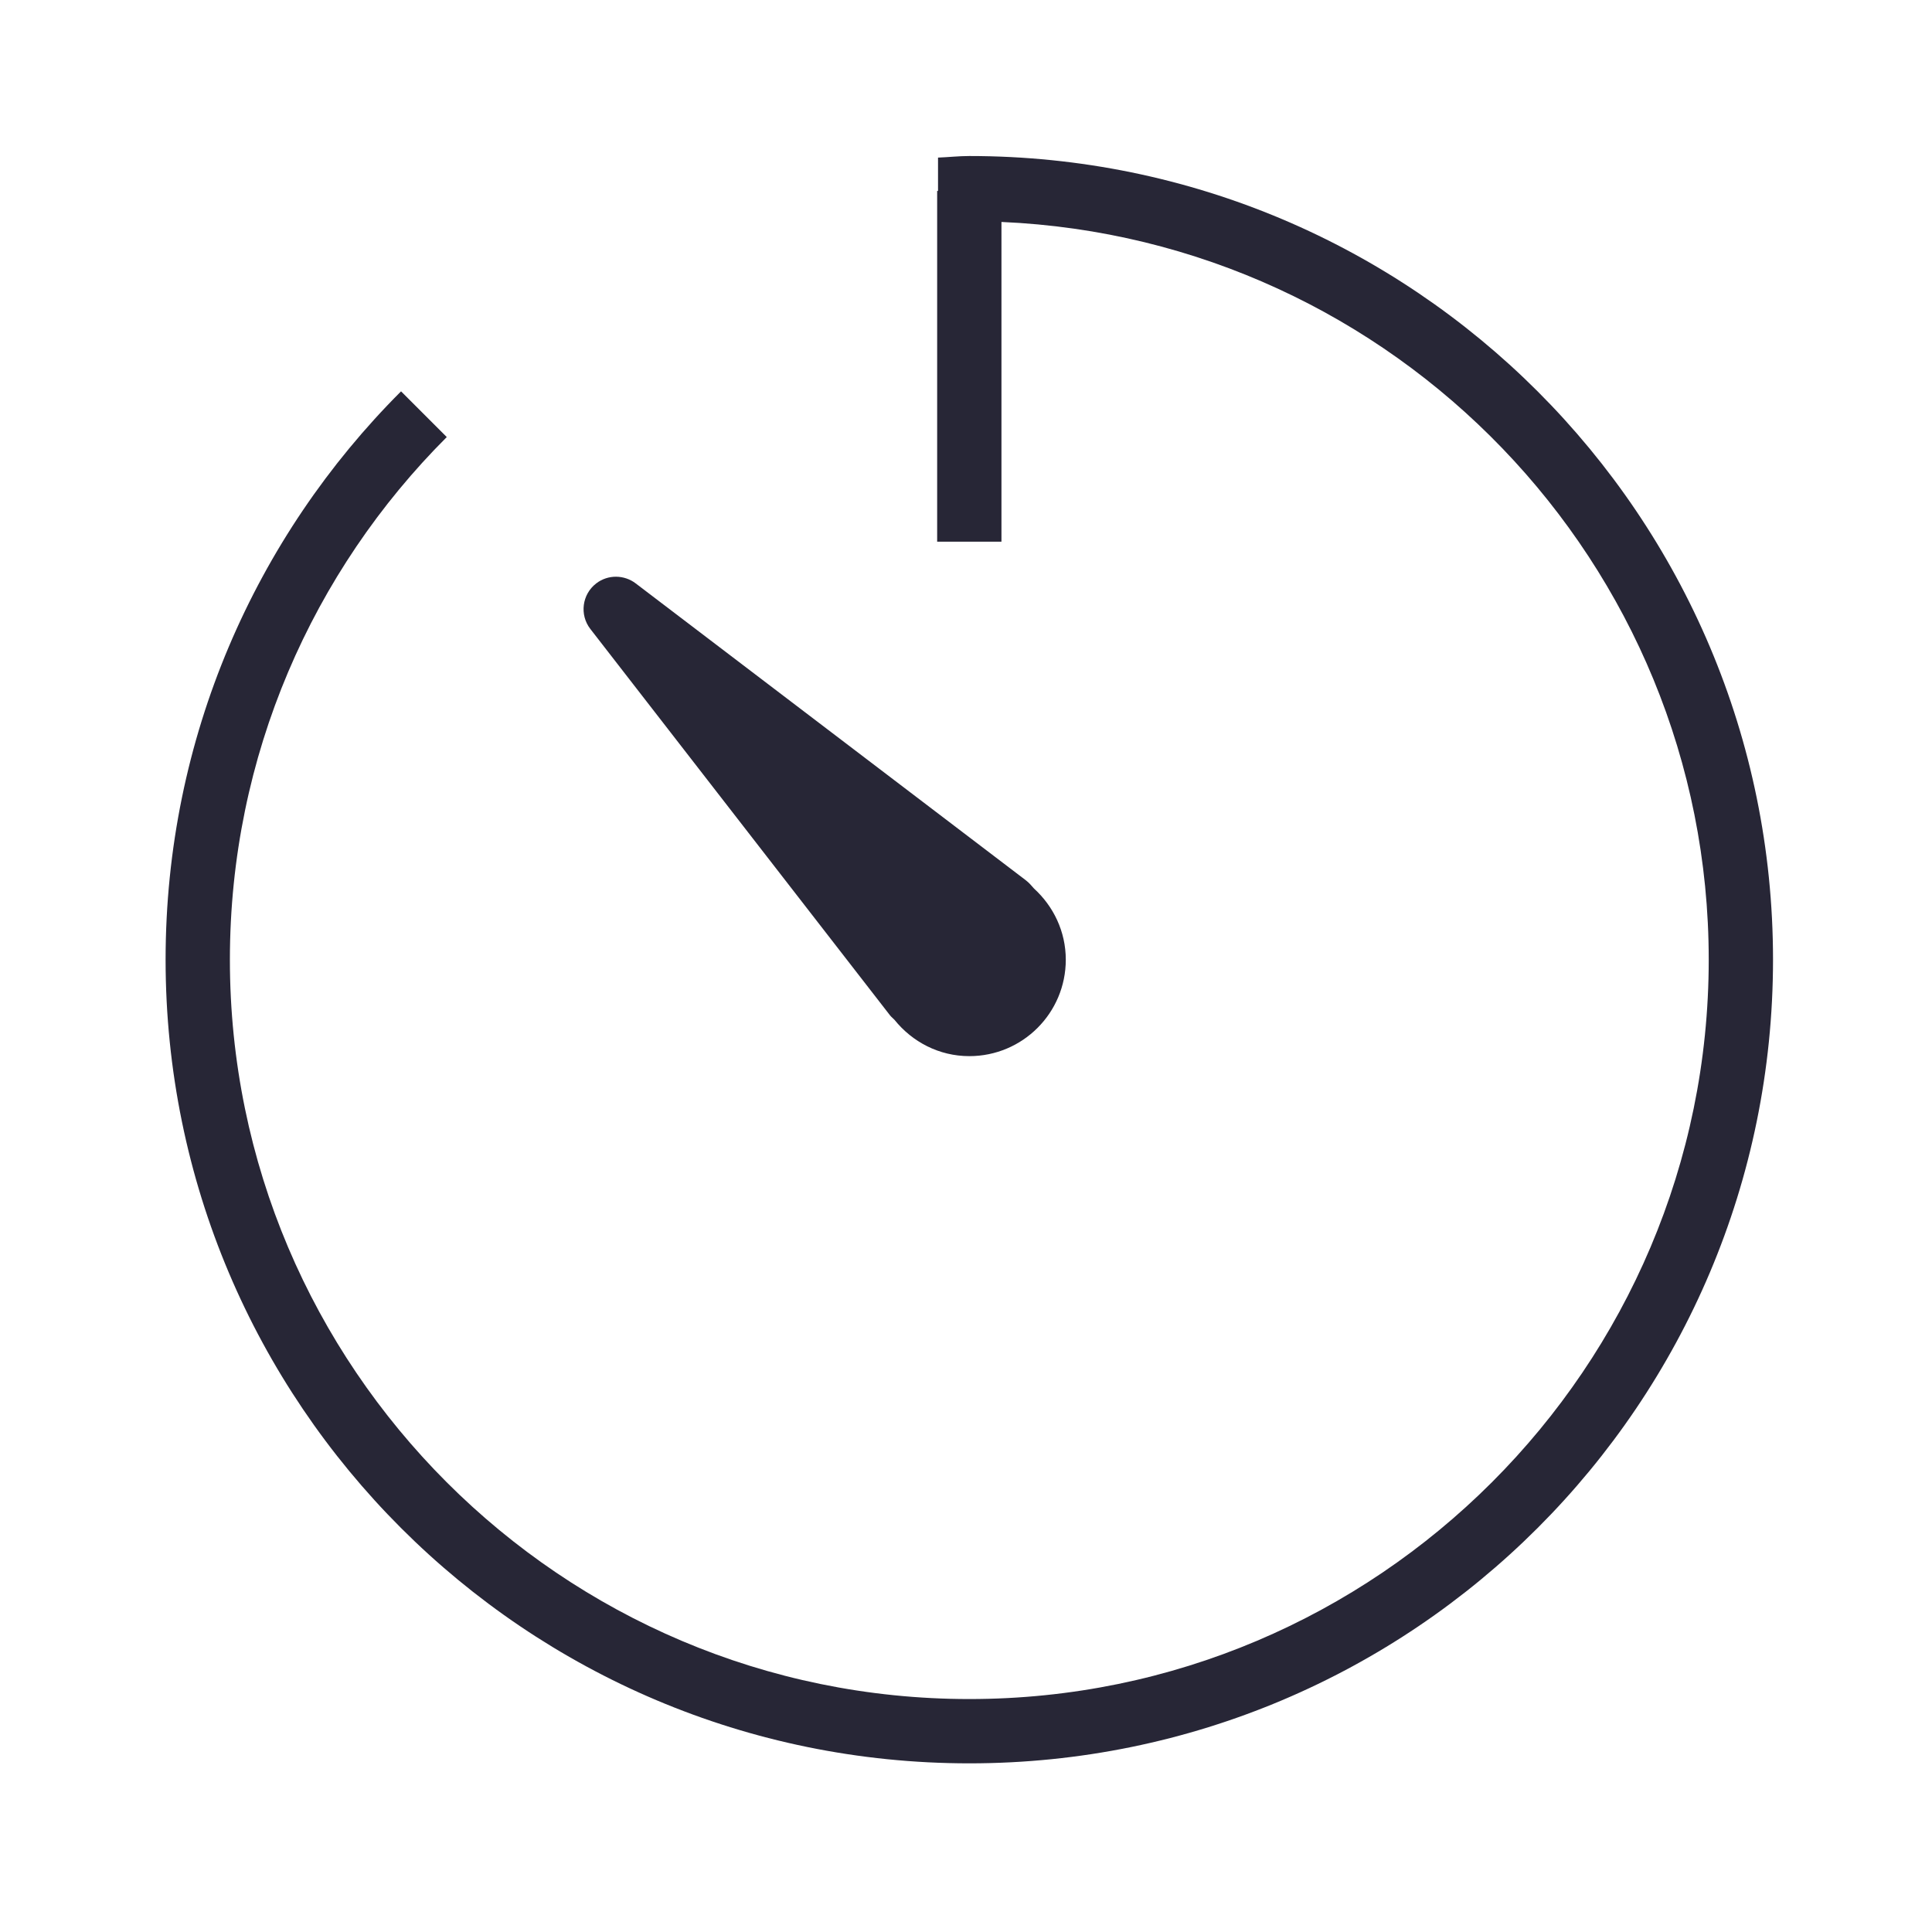 <?xml version="1.0" standalone="no"?><!DOCTYPE svg PUBLIC "-//W3C//DTD SVG 1.1//EN" "http://www.w3.org/Graphics/SVG/1.1/DTD/svg11.dtd"><svg width="200" height="200" viewBox="0 0 200 200" version="1.1" xmlns="http://www.w3.org/2000/svg" xmlns:xlink="http://www.w3.org/1999/xlink"><defs><style type="text/css"><![CDATA[
@font-face { font-family: ifont; src: url("//at.alicdn.com/t/font_1442373896_4754455.eot?#iefix") format("embedded-opentype"), url("//at.alicdn.com/t/font_1442373896_4754455.woff") format("woff"), url("//at.alicdn.com/t/font_1442373896_4754455.ttf") format("truetype"), url("//at.alicdn.com/t/font_1442373896_4754455.svg#ifont") format("svg"); }

]]></style></defs><g class="transform-group"><g transform="scale(0.195, 0.195)"><path d="M472.525 539.068c0.666 0.836 1.604 1.536 2.338 2.338 9.404 11.674 23.603 19.268 39.731 19.268 28.262 0 51.2-22.903 51.2-51.2 0-15.036-6.605-28.399-16.862-37.769-1.331-1.502-2.56-3.038-4.54-4.54l-206.899-157.44c-6.042-4.625-14.694-4.864-20.992 0-7.526 5.803-8.926 16.606-3.14 24.132L472.525 539.068zM514.577 82.825c-5.598 0-11.059 0.631-16.606 0.836l0 17.698-0.461 0 0 186.197 34.133 0L531.644 117.828c208.538 9.028 375.467 180.975 375.467 391.629 0 216.439-176.06 392.516-392.533 392.516s-392.533-176.06-392.533-392.516c0-108.237 44.032-206.37 115.132-277.436l-24.269-24.269C135.68 284.962 87.91 391.629 87.91 509.457c0 235.639 190.993 426.65 426.667 426.65s426.667-190.993 426.667-426.65C941.244 273.818 750.251 82.825 514.577 82.825z" fill="#272636"></path></g></g></svg>